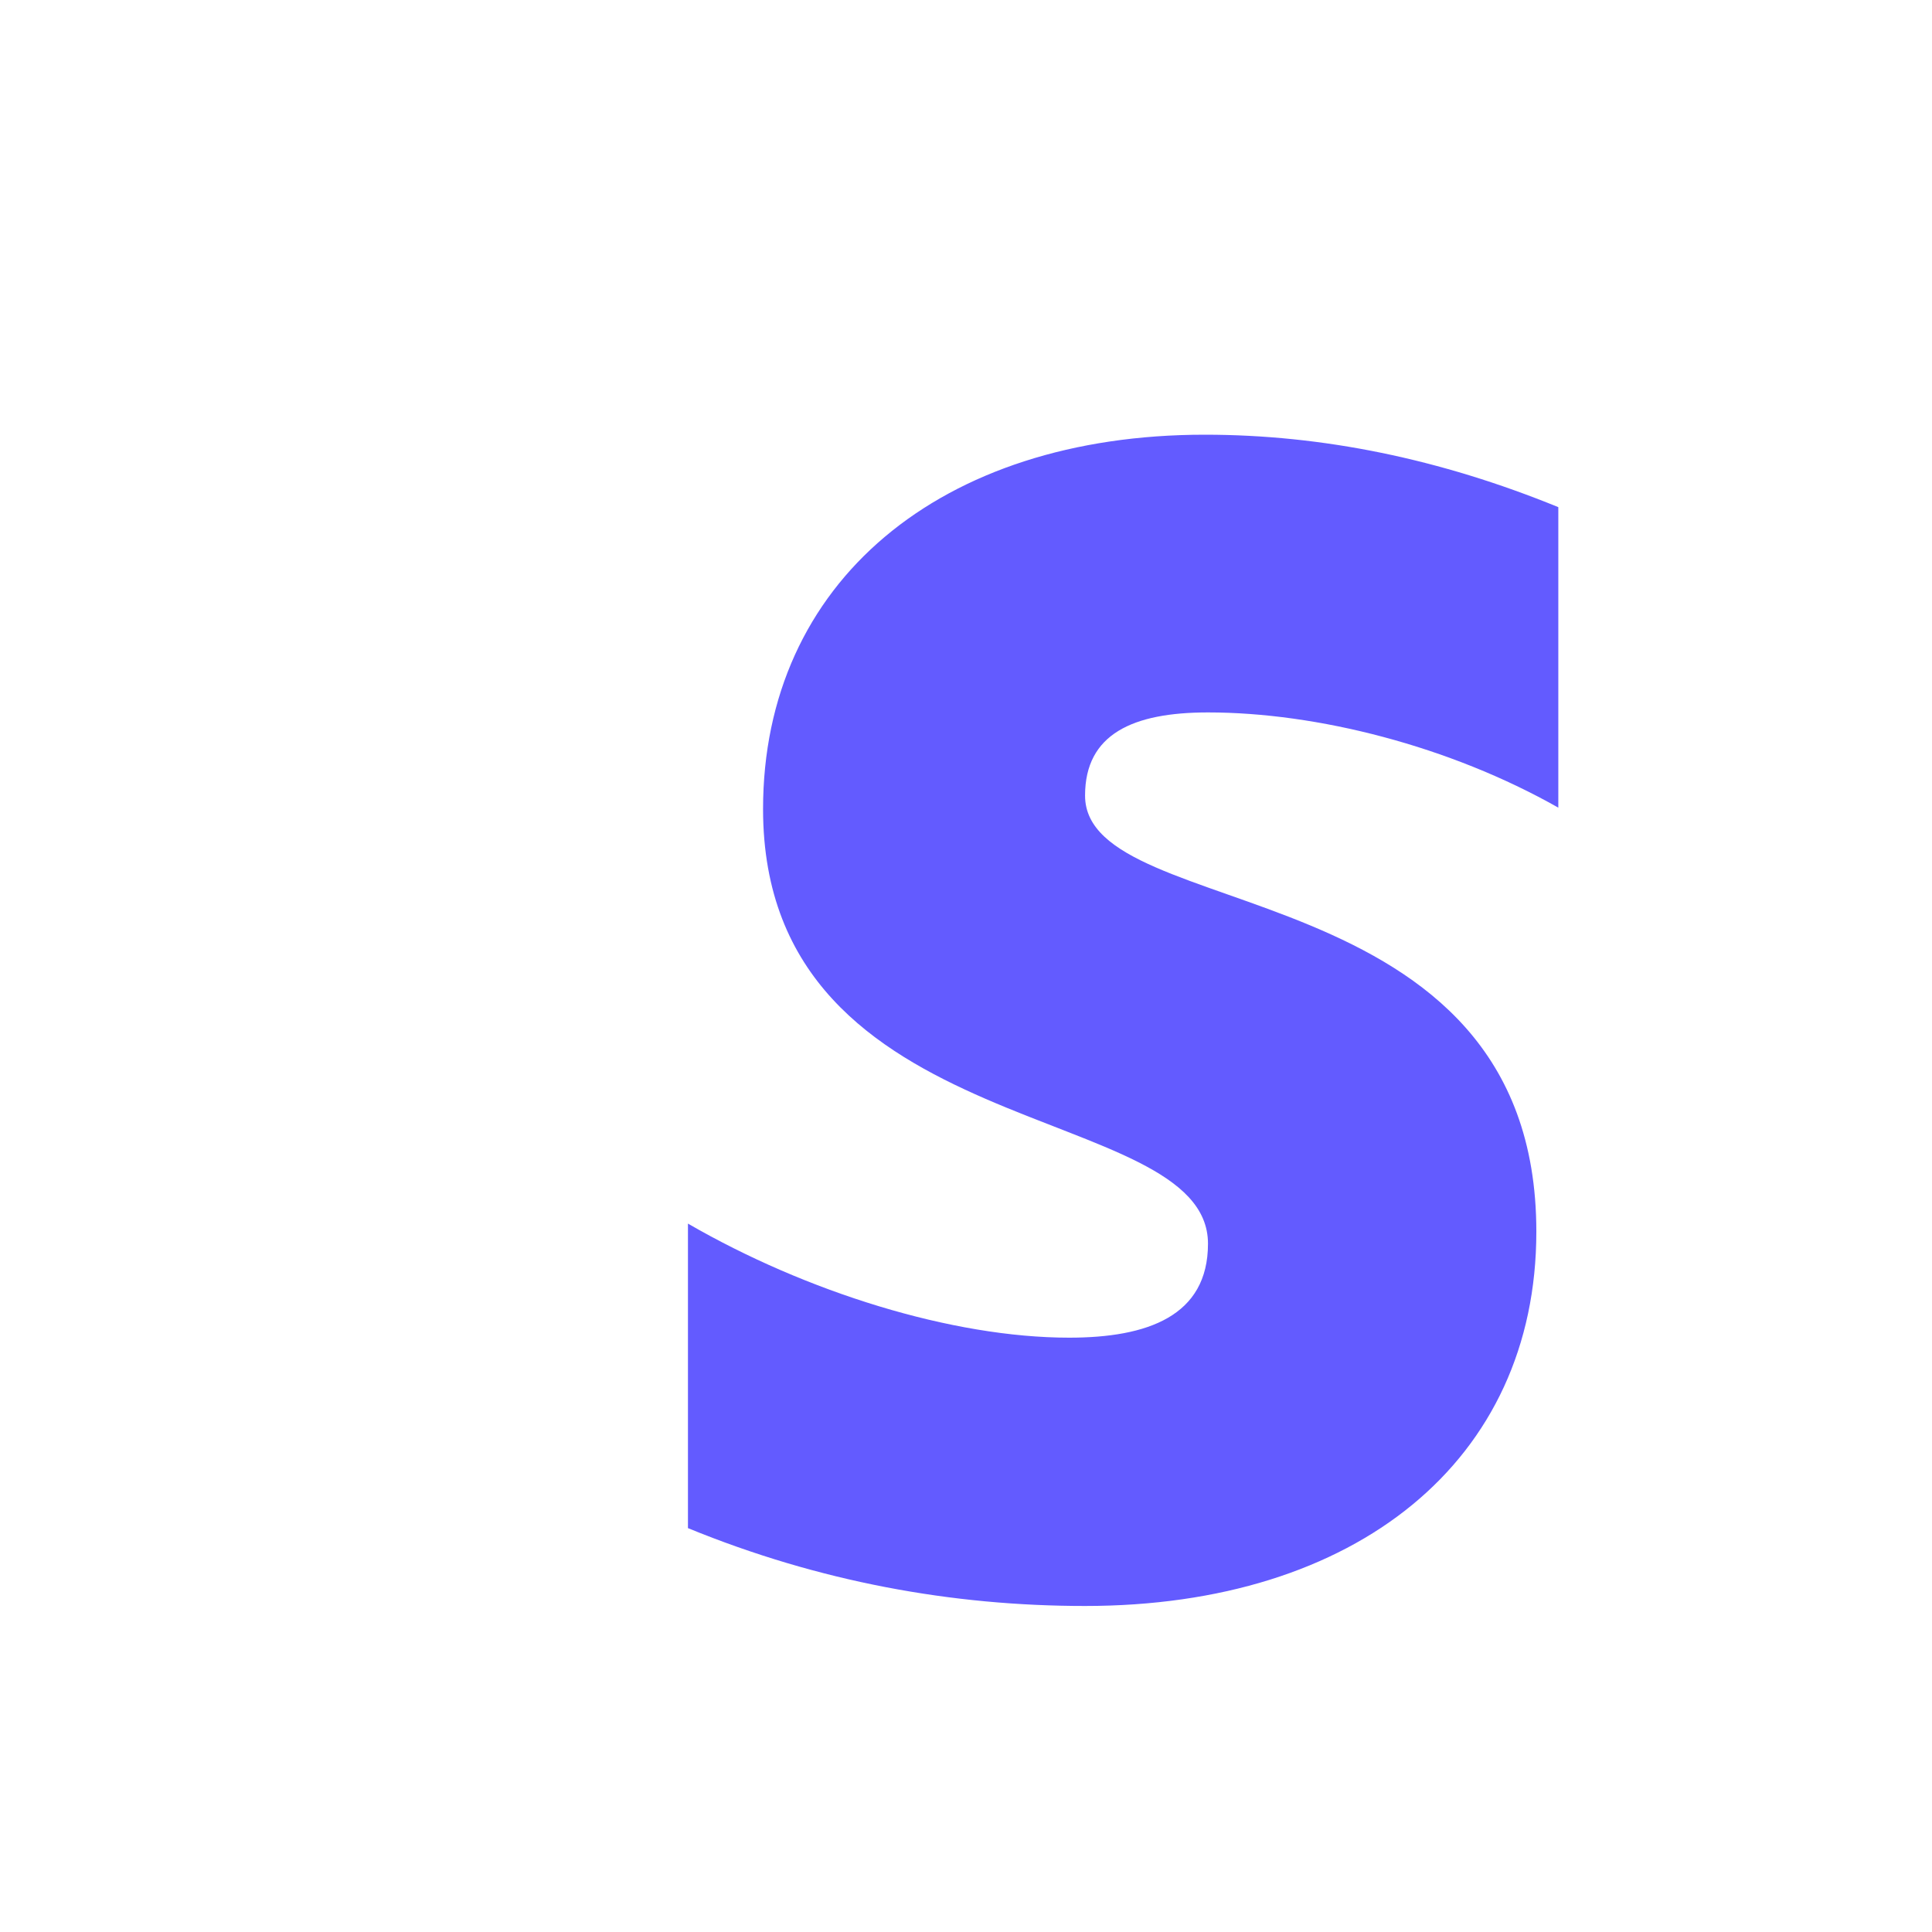<svg width="24" height="24" viewBox="0 0 24 24" fill="none" xmlns="http://www.w3.org/2000/svg">
  <path d="M13.479 9.883C13.479 9.117 14.075 8.85 15.006 8.85C16.358 8.85 18.006 9.267 19.358 10.033V6.3C17.889 5.7 16.427 5.4 14.966 5.4C11.683 5.4 9.479 7.233 9.479 10.05C9.479 14.25 15.006 13.65 15.006 15.45C15.006 16.35 14.252 16.617 13.282 16.617C11.83 16.617 10.015 16.05 8.546 15.2V18.983C10.175 19.65 11.83 19.95 13.479 19.95C16.842 19.95 19.085 18.15 19.085 15.3C19.085 10.767 13.479 11.5 13.479 9.883Z" fill="#635BFF"/>
</svg>

